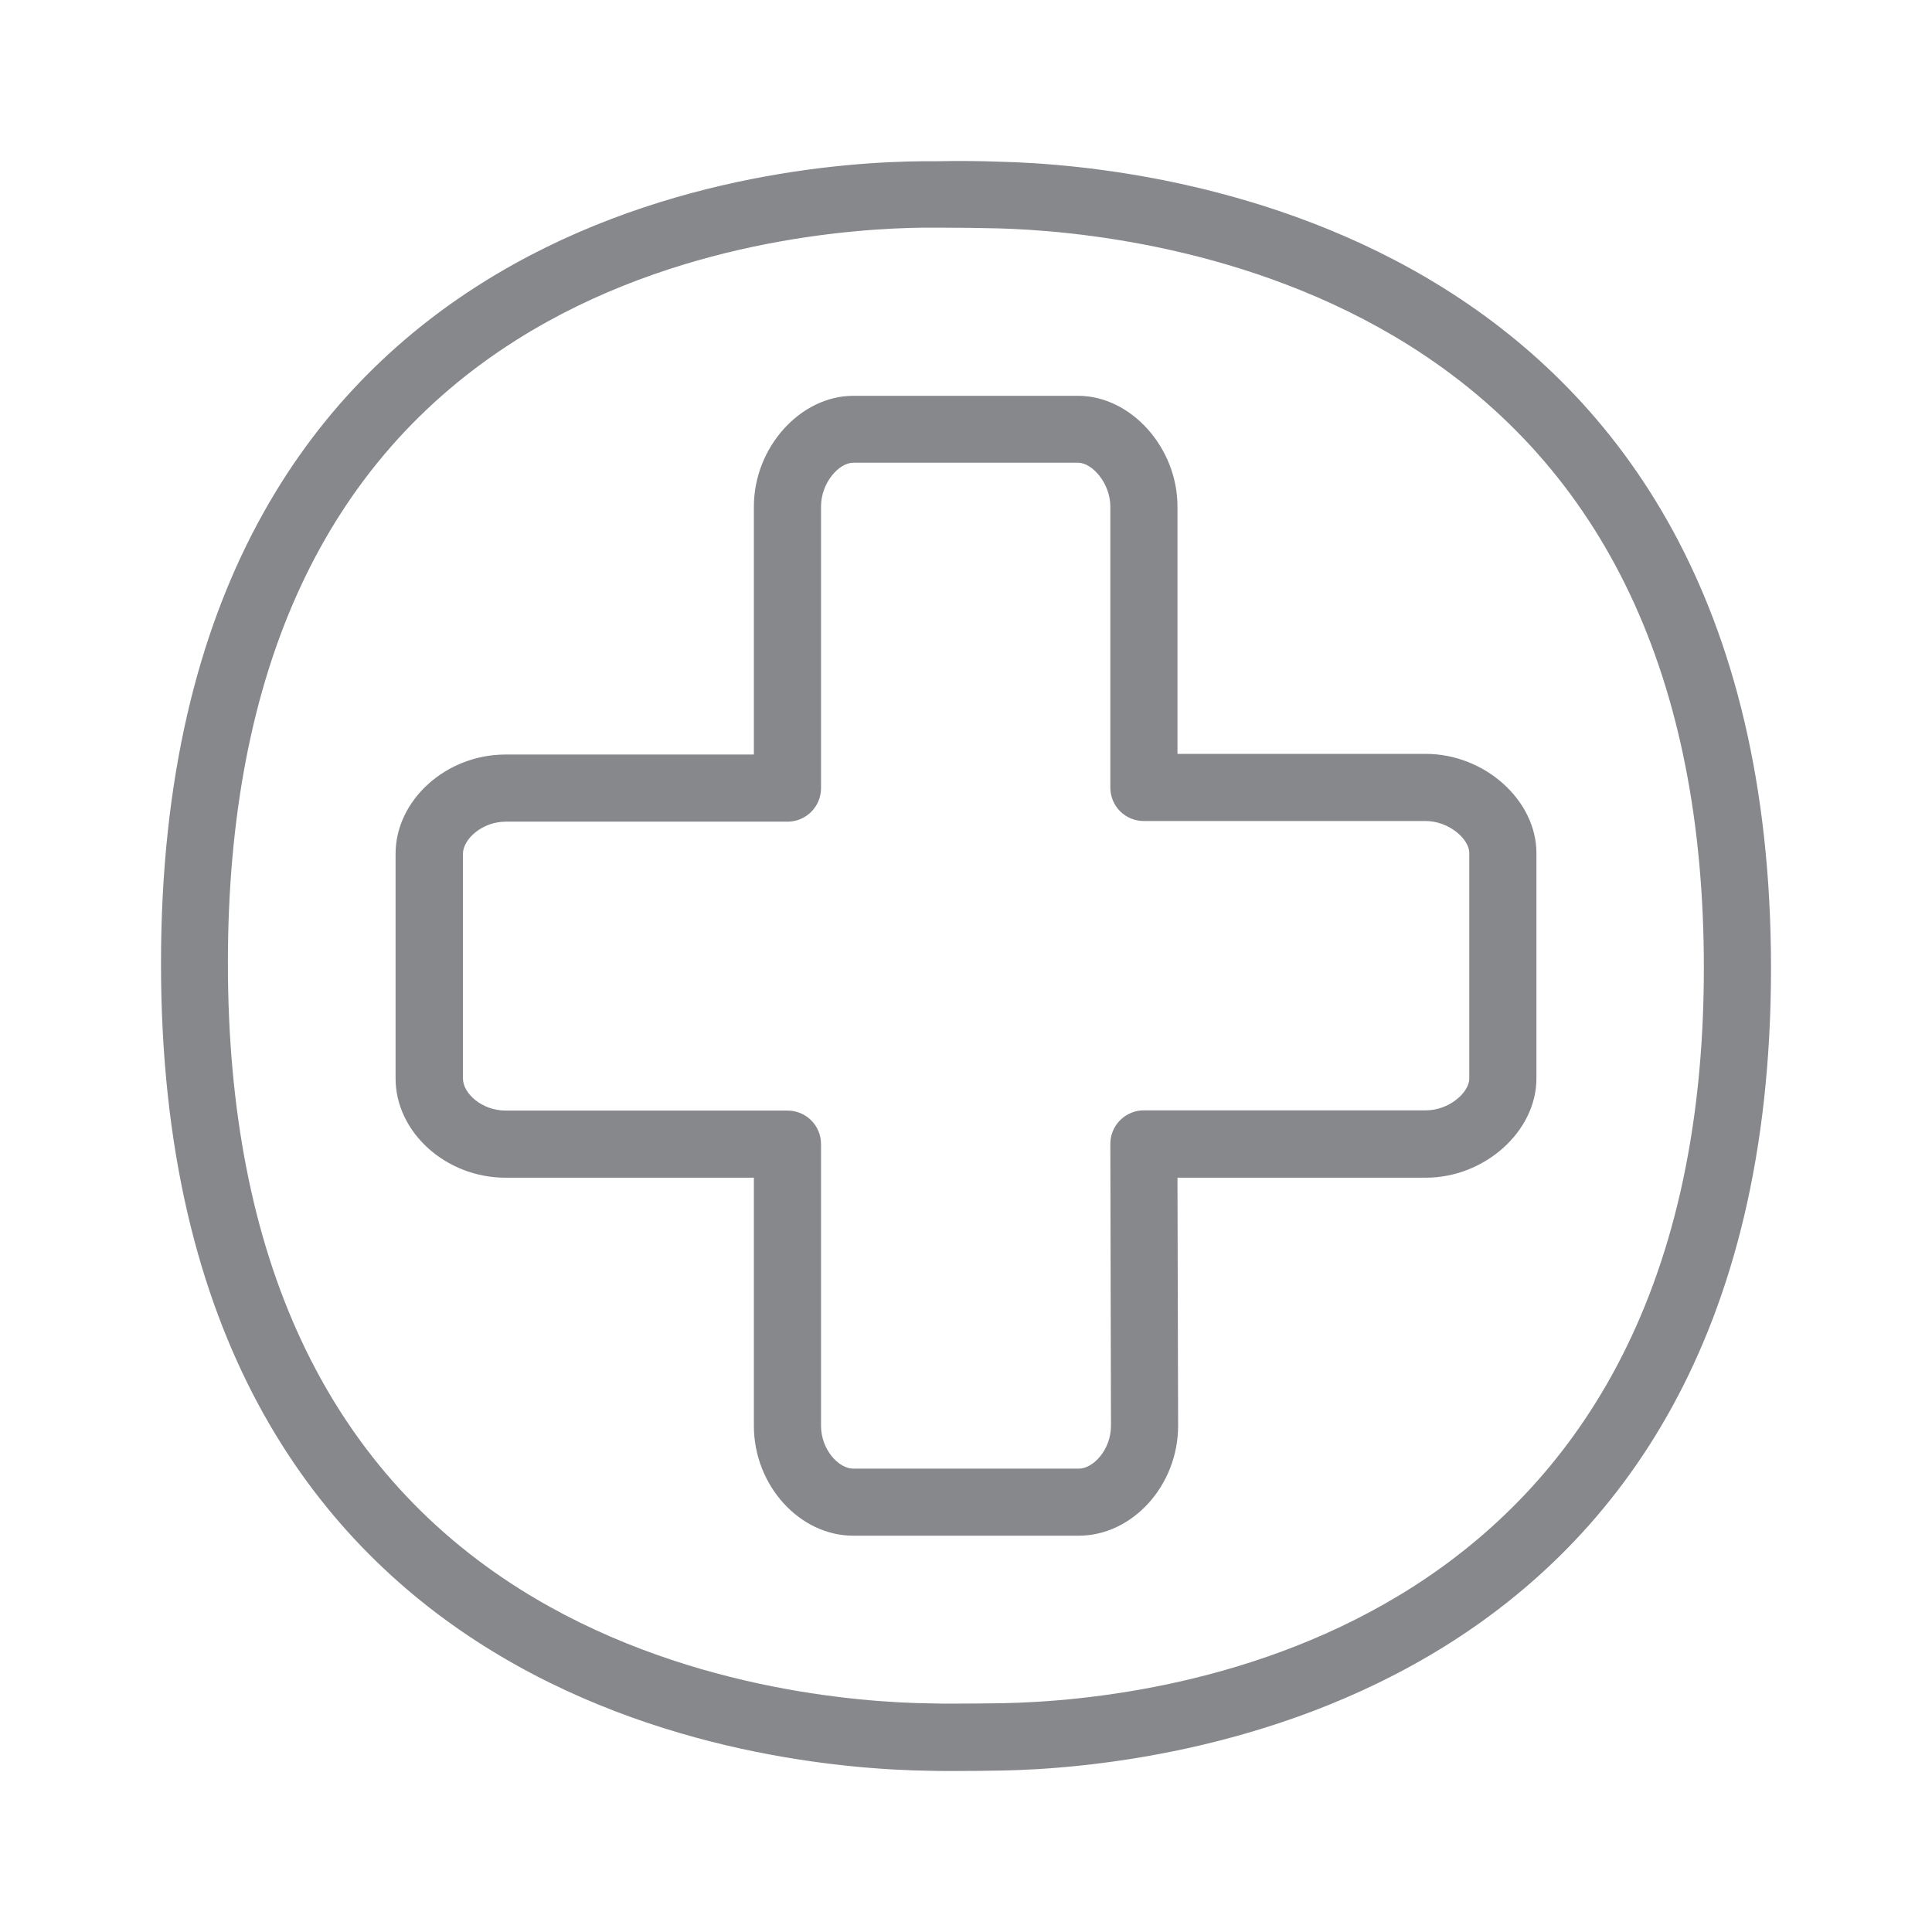 <svg width="24" height="24" viewBox="0 0 24 24" fill="none" xmlns="http://www.w3.org/2000/svg">
<path fill-rule="evenodd" clip-rule="evenodd" d="M12.444 21.158C14.49 21.121 21.166 20.349 21.166 12.023C21.166 8.417 19.931 5.813 17.501 4.288C15.514 3.042 13.272 2.86 12.398 2.837C12.171 2.831 11.906 2.828 11.65 2.828H11.476C10.611 2.837 8.383 2.985 6.425 4.217C4.04 5.717 2.831 8.323 2.831 11.963C2.831 15.608 4.052 18.224 6.459 19.741C8.434 20.984 10.68 21.149 11.553 21.16C11.653 21.163 11.752 21.163 11.855 21.163C12.062 21.163 12.265 21.16 12.444 21.158ZM12.418 2.009C14.376 2.054 22 2.828 22 12.026C22 21.243 14.365 21.957 12.458 21.994C12.276 21.997 12.068 22 11.855 22C11.749 22 11.644 22 11.542 21.997C9.533 21.969 2 21.243 2 11.969C2 2.709 9.464 2.017 11.471 2.003H11.65C11.912 1.997 12.182 2 12.418 2.009ZM18.252 13.397V10.597C18.252 10.421 17.996 10.199 17.711 10.199H14.208C13.978 10.199 13.793 10.014 13.793 9.783V6.292C13.793 6.004 13.568 5.748 13.392 5.748H10.6C10.421 5.748 10.199 5.998 10.199 6.292V9.792C10.199 10.022 10.011 10.207 9.783 10.207H6.283C5.987 10.207 5.751 10.426 5.751 10.606V13.397C5.751 13.582 5.984 13.796 6.283 13.796H9.783C10.014 13.796 10.199 13.983 10.199 14.211V17.712C10.199 18.007 10.418 18.244 10.6 18.244H13.4C13.582 18.244 13.801 18.007 13.801 17.712L13.793 14.211C13.793 14.1 13.835 13.995 13.915 13.915C13.995 13.836 14.1 13.793 14.208 13.793H17.709C17.996 13.796 18.252 13.574 18.252 13.397ZM17.711 9.365C18.445 9.365 19.086 9.943 19.086 10.597V13.397C19.086 14.055 18.443 14.63 17.711 14.63H14.627L14.635 17.712C14.635 18.451 14.069 19.077 13.4 19.077H10.6C9.931 19.077 9.365 18.451 9.365 17.712V14.63H6.28C5.54 14.63 4.914 14.066 4.914 13.397V10.606C4.914 9.94 5.54 9.373 6.28 9.373H9.365V6.292C9.365 5.56 9.94 4.917 10.6 4.917H13.392C14.049 4.917 14.627 5.56 14.627 6.292V9.365H17.711Z" fill="#86888C"/>
</svg>
